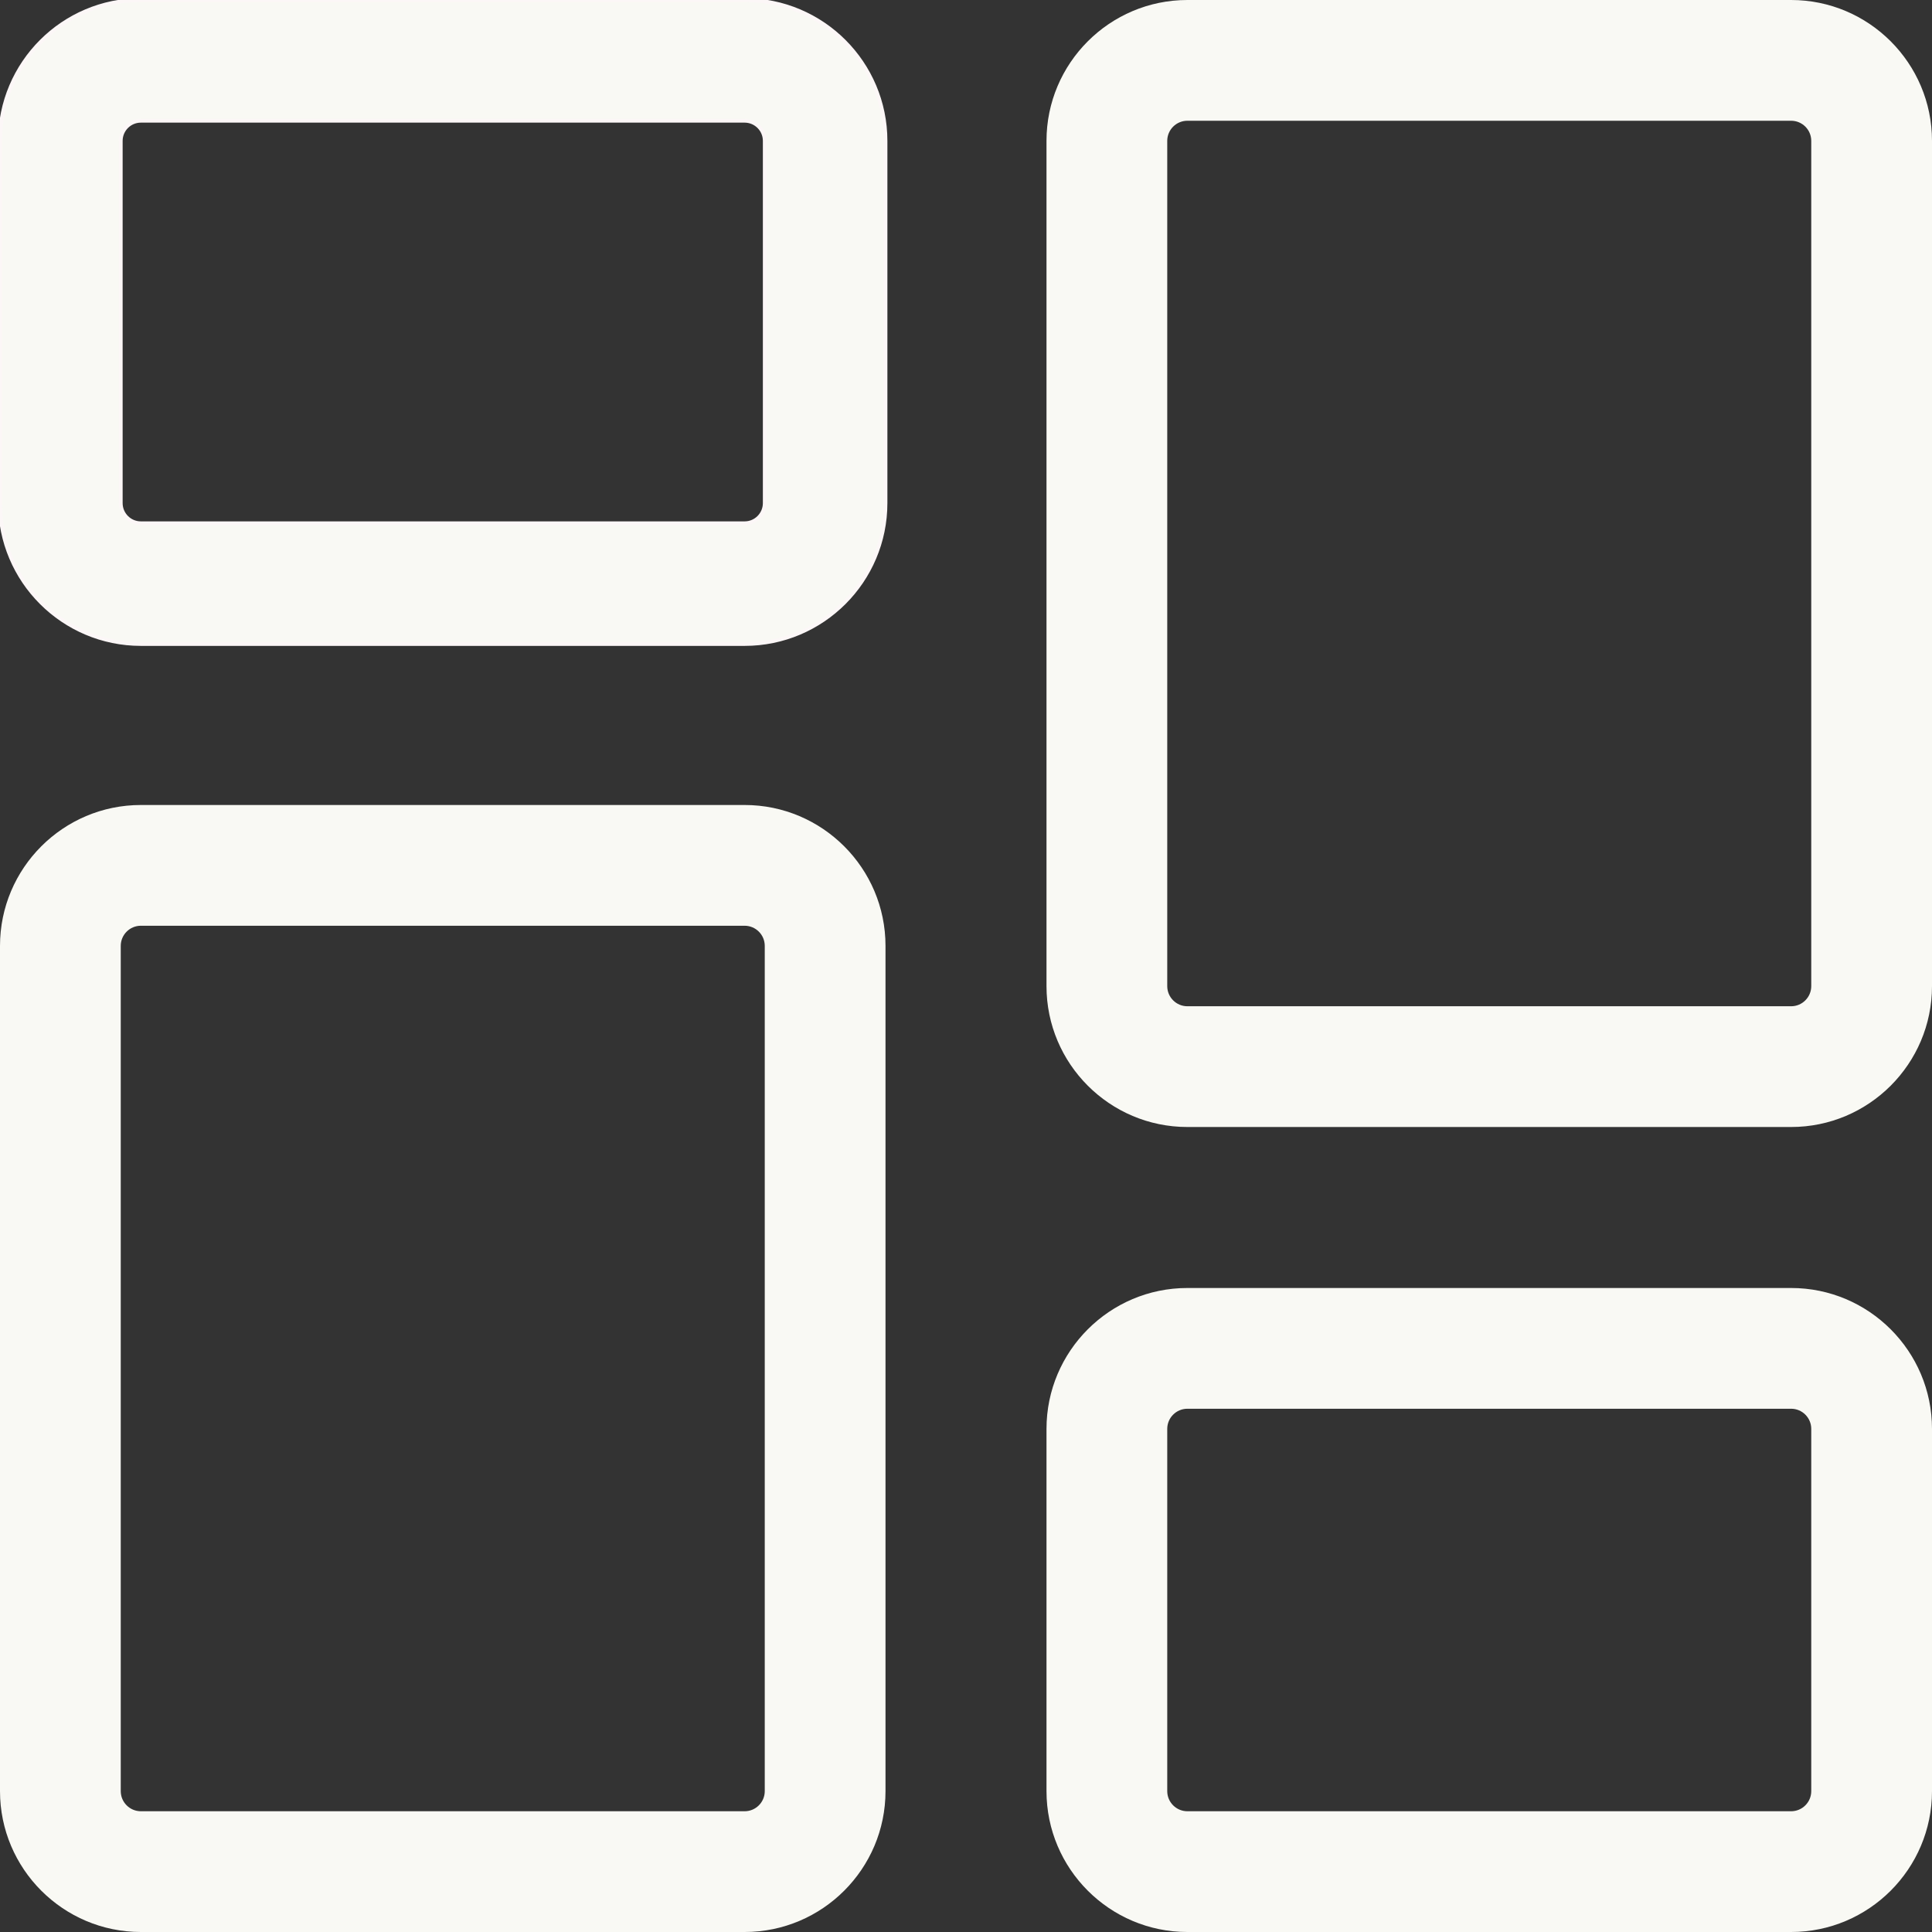 <svg width="512" height="512" xmlns="http://www.w3.org/2000/svg">

 <rect width="100%" height="100%" fill="#333333" stroke="none"/>

 <g>
  <title>background</title>
  <rect fill="none" id="canvas_background" height="402" width="582" y="-1" x="-1"/>
 </g>
 <g>
  <title>Layer 1</title>
  <path fill="#f9f9f4" stroke="#fcf7f7" id="svg_1" d="m197.332,170.668l-160,0c-20.586,0 -37.332,-16.746 -37.332,-37.336l0,-96c0,-20.586 16.746,-37.332 37.332,-37.332l160,0c20.59,0 37.336,16.746 37.336,37.332l0,96c0,20.59 -16.746,37.336 -37.336,37.336zm-160,-138.668c-2.941,0 -5.332,2.391 -5.332,5.332l0,96c0,2.945 2.391,5.336 5.332,5.336l160,0c2.945,0 5.336,-2.391 5.336,-5.336l0,-96c0,-2.941 -2.391,-5.332 -5.336,-5.332l-160,0zm0,0"/>
  <path fill="#f9f9f4" id="svg_2" d="m197.332,512l-160,0c-20.586,0 -37.332,-16.746 -37.332,-37.332l0,-224c0,-20.59 16.746,-37.336 37.332,-37.336l160,0c20.59,0 37.336,16.746 37.336,37.336l0,224c0,20.586 -16.746,37.332 -37.336,37.332zm-160,-266.668c-2.941,0 -5.332,2.391 -5.332,5.336l0,224c0,2.941 2.391,5.332 5.332,5.332l160,0c2.945,0 5.336,-2.391 5.336,-5.332l0,-224c0,-2.945 -2.391,-5.336 -5.336,-5.336l-160,0zm0,0"/>
  <path fill="#f9f9f4" id="svg_3" d="m474.668,512l-160,0c-20.59,0 -37.336,-16.746 -37.336,-37.332l0,-96c0,-20.59 16.746,-37.336 37.336,-37.336l160,0c20.586,0 37.332,16.746 37.332,37.336l0,96c0,20.586 -16.746,37.332 -37.332,37.332zm-160,-138.668c-2.945,0 -5.336,2.391 -5.336,5.336l0,96c0,2.941 2.391,5.332 5.336,5.332l160,0c2.941,0 5.332,-2.391 5.332,-5.332l0,-96c0,-2.945 -2.391,-5.336 -5.332,-5.336l-160,0zm0,0"/>
  <path fill="#f9f9f4" id="svg_4" d="m474.668,298.668l-160,0c-20.59,0 -37.336,-16.746 -37.336,-37.336l0,-224c0,-20.586 16.746,-37.332 37.336,-37.332l160,0c20.586,0 37.332,16.746 37.332,37.332l0,224c0,20.59 -16.746,37.336 -37.332,37.336zm-160,-266.668c-2.945,0 -5.336,2.391 -5.336,5.332l0,224c0,2.945 2.391,5.336 5.336,5.336l160,0c2.941,0 5.332,-2.391 5.332,-5.336l0,-224c0,-2.941 -2.391,-5.332 -5.332,-5.332l-160,0zm0,0"/>
 </g>
</svg>